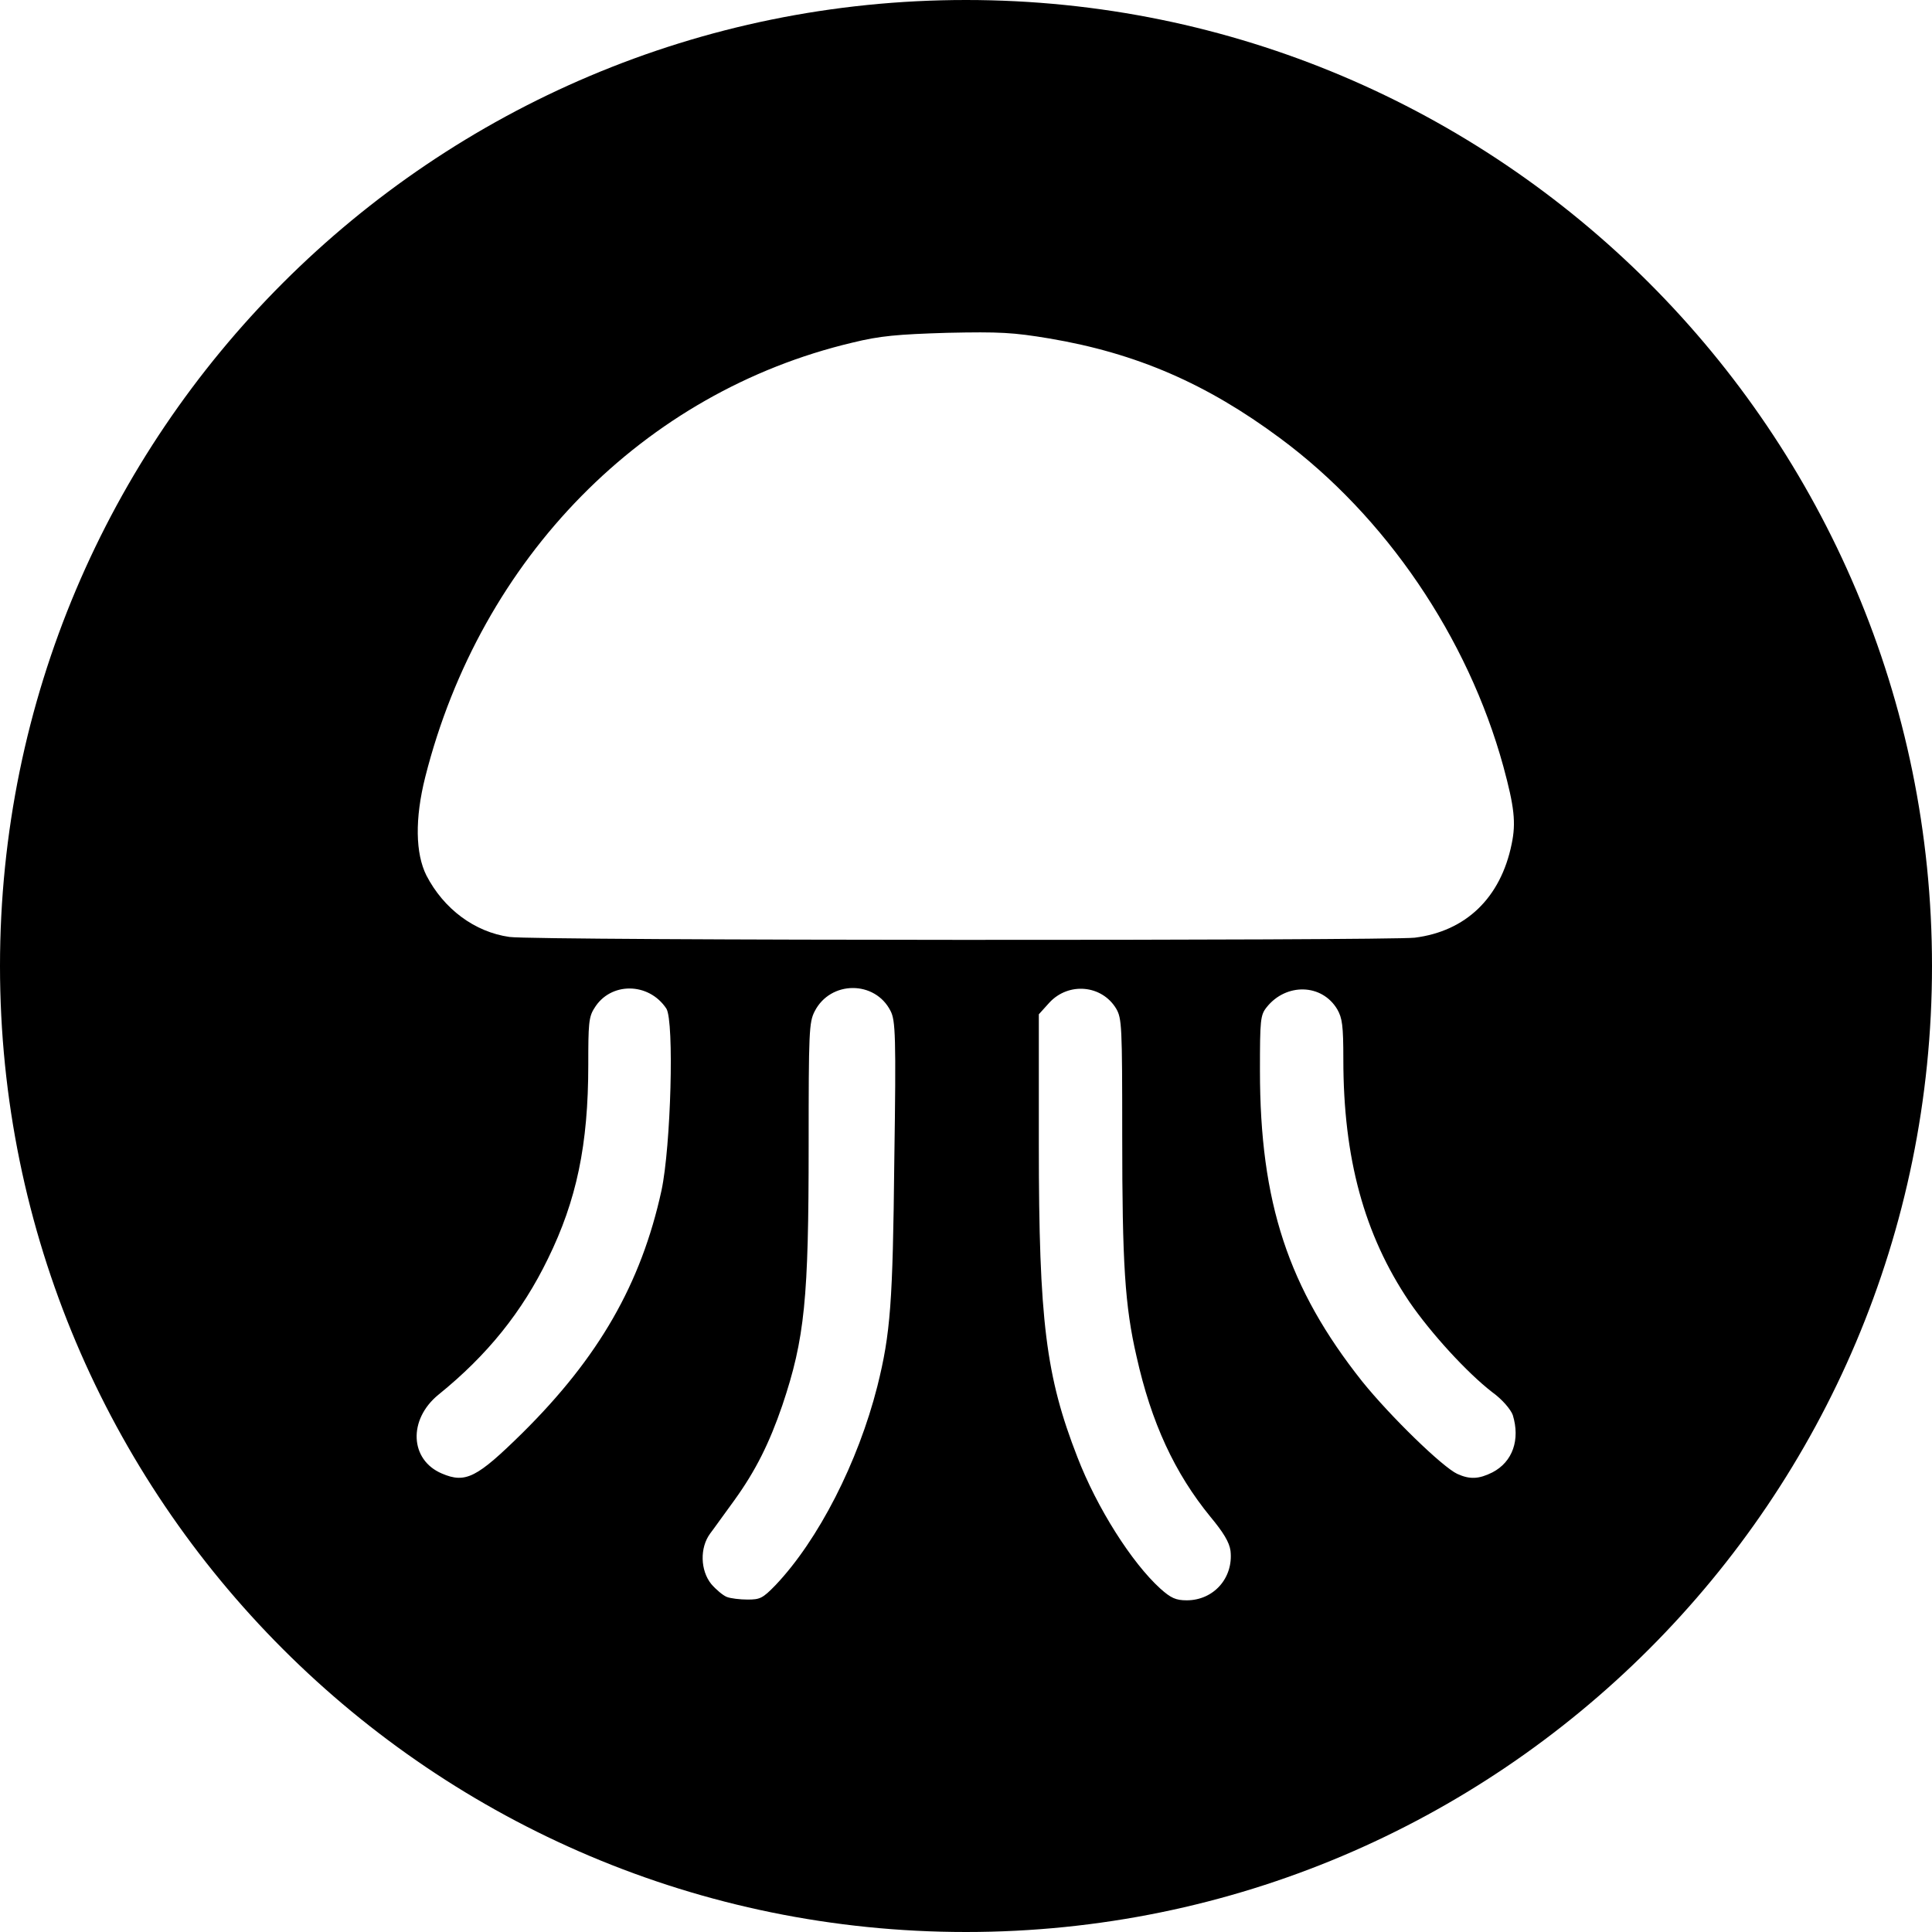<svg xmlns="http://www.w3.org/2000/svg" xml:space="preserve" viewBox="0 0 512 512"><path d="M256 0C114.6 0 0 114.6 0 256s114.6 256 256 256 256-114.6 256-256S397.4 0 256 0m-80.7 315.5c-5.4 24.7-16.6 44.2-36.9 64.3-12 11.8-15 13.4-21.3 10.7-8.5-3.6-9-14.3-.9-20.9 13-10.5 22.2-22 29-36 7.6-15.5 10.7-30.2 10.7-51.4 0-10.7.1-12.7 1.6-15 4.2-7 14.4-7 19.1.1 2.1 3.4 1.2 36.5-1.3 48.2m61.7-7.9c-.4 37.6-1 45.8-4.5 59.8-5.1 20.1-15.6 40.7-27 52.7-3.4 3.5-4.1 3.8-7.4 3.8-2 0-4.5-.3-5.5-.7s-2.8-1.9-4.1-3.4c-2.9-3.6-3.1-9.6-.3-13.4 1-1.3 3.9-5.4 6.4-8.8 5.7-7.9 9.3-15.2 12.7-25.1 6-17.8 7-28.3 7-68.9 0-30.2.1-32.7 1.6-35.6 4.2-8.2 16-8.2 20.1-.1 1.3 2.5 1.5 6.5 1 39.7m-102-59.3c-9.2-1.3-17.4-7.4-22-16.3-2.9-5.8-3.1-15-.3-26.1 14.7-58.1 57.9-102 113.2-115.1 7.3-1.8 12-2.2 25.1-2.6 14-.3 17.5-.1 27.1 1.5 23.1 3.9 41.7 12 61.1 26.4 28 20.7 49.8 52.8 59.2 87 2.9 10.7 3.4 14.9 2.2 20.6-2.9 14.2-12.1 23.1-25.7 24.8-7.4.8-233 .8-239.9-.2m179.5 175.8c-2.9 0-4.2-.6-7-3.1-7.6-6.9-16.8-21.4-22-34.9-8.3-21.3-10.2-36-10.2-82.7v-34.6l2.8-3.1c5.1-5.5 13.9-4.7 17.7 1.6 1.5 2.6 1.6 4.5 1.6 33.7 0 33.8.7 45.1 3.8 58.5 3.9 17.5 10.1 30.9 19.6 42.5 3.4 4.1 5 6.7 5.3 9 .8 7.2-4.5 13.1-11.6 13.1m81-33.9c-3.6 1.8-6 1.9-9.3.4-3.9-1.8-17.7-15.2-25.2-24.5-19.6-24.7-27.1-47.4-27.1-82.4 0-13.4.1-14.7 1.8-16.8 5.1-6.4 14.6-6.3 18.7.6 1.3 2.3 1.6 4.2 1.6 13.3 0 26.1 5.5 46.4 17.5 64.2 5.7 8.3 15.2 18.7 21.9 23.9 2.8 2 5 4.7 5.5 6.1 2 6.5 0 12.4-5.4 15.2" style="fill-rule:evenodd;clip-rule:evenodd"/></svg>